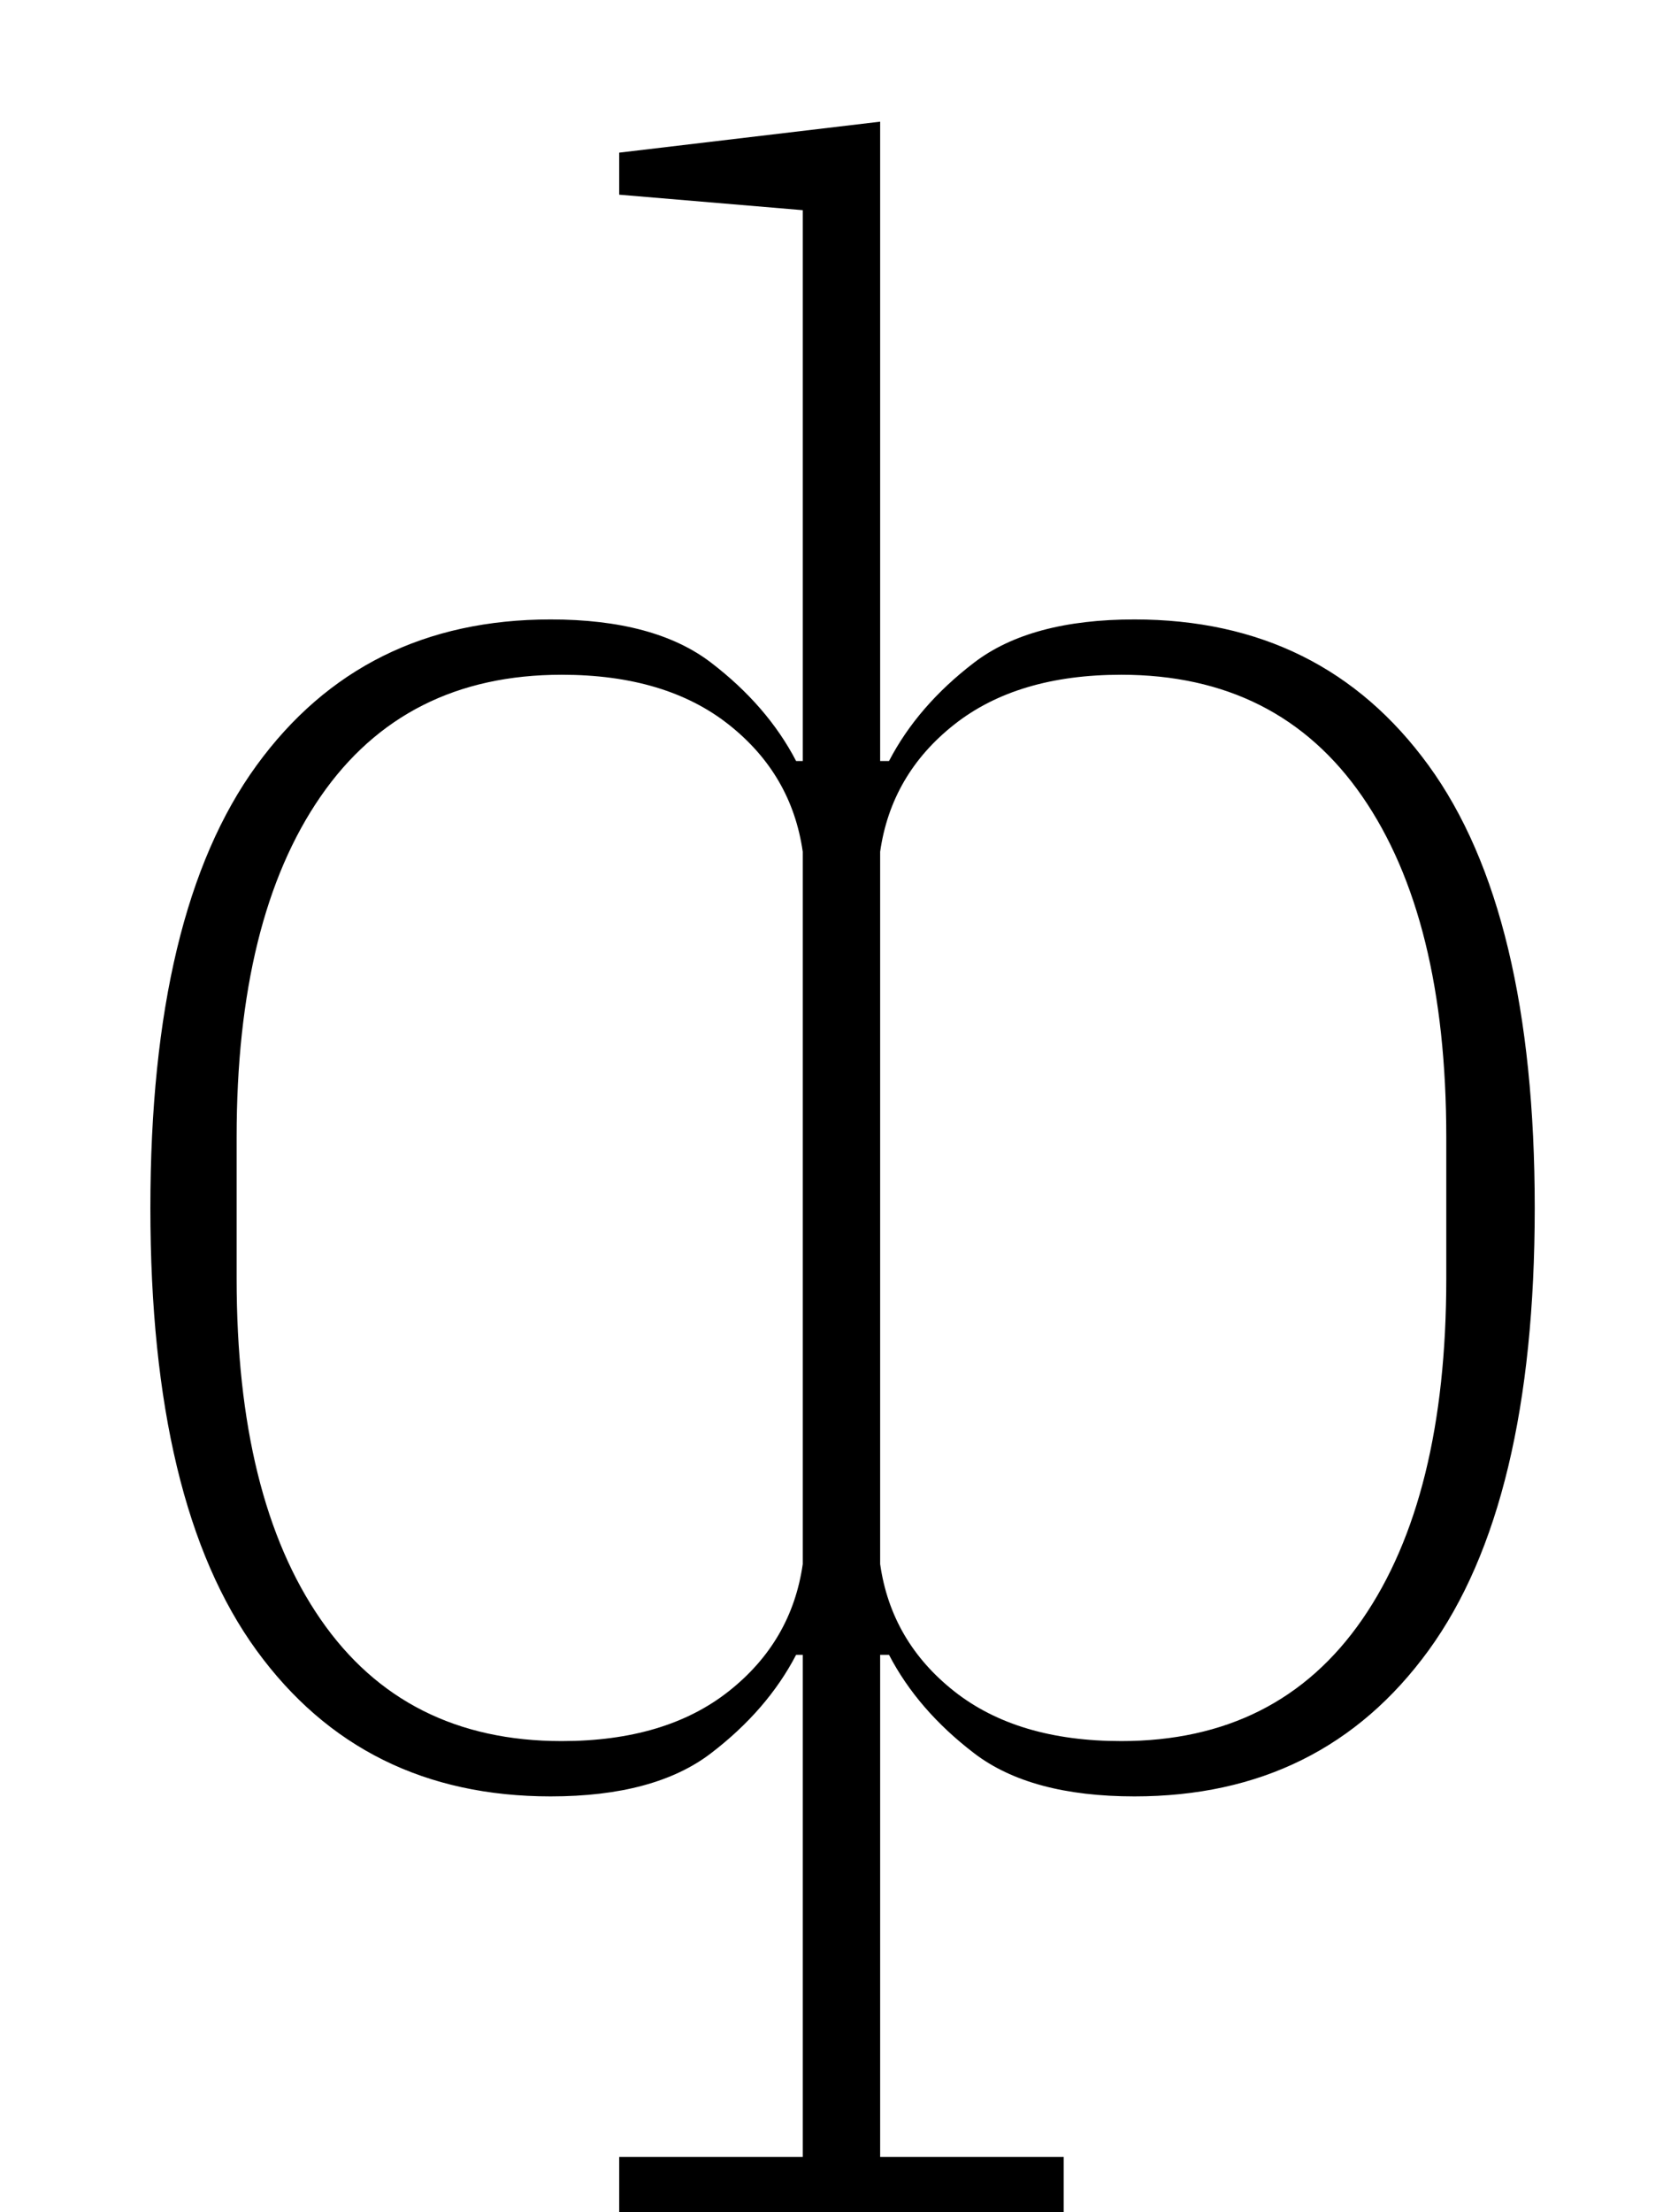 <?xml version="1.0" standalone="no"?>
<!DOCTYPE svg PUBLIC "-//W3C//DTD SVG 1.1//EN" "http://www.w3.org/Graphics/SVG/1.1/DTD/svg11.dtd" >
<svg xmlns="http://www.w3.org/2000/svg" xmlns:xlink="http://www.w3.org/1999/xlink" version="1.1" viewBox="-10 0 752 1000">
  <g transform="matrix(1 0 0 -1 0 800)">
   <path fill="currentColor"
d="M270 -175h83v227h-3q-13 -25 -38.5 -44.5t-72.5 -19.5q-85 0 -133 66t-48 200t48 200t133 66q47 0 72.5 -19.5t38.5 -44.5h3v249l-83 7v19l118 14v-289h4q13 25 38.5 44.5t72.5 19.5q85 0 133 -66t48 -200t-48 -200t-133 -66q-47 0 -72.5 19.5t-38.5 44.5h-4v-227h83v-25
h-201v25zM244 13q47 0 75.5 22.5t33.5 57.5v322q-5 35 -33.5 57.5t-75.5 22.5q-71 0 -109 -55t-38 -154v-64q0 -99 38 -154t109 -55zM497 13q71 0 109 55t38 154v64q0 99 -38 154t-109 55q-47 0 -75.5 -22.5t-33.5 -57.5v-322q5 -35 33.5 -57.5t75.5 -22.5z" />
  </g>

</svg>
